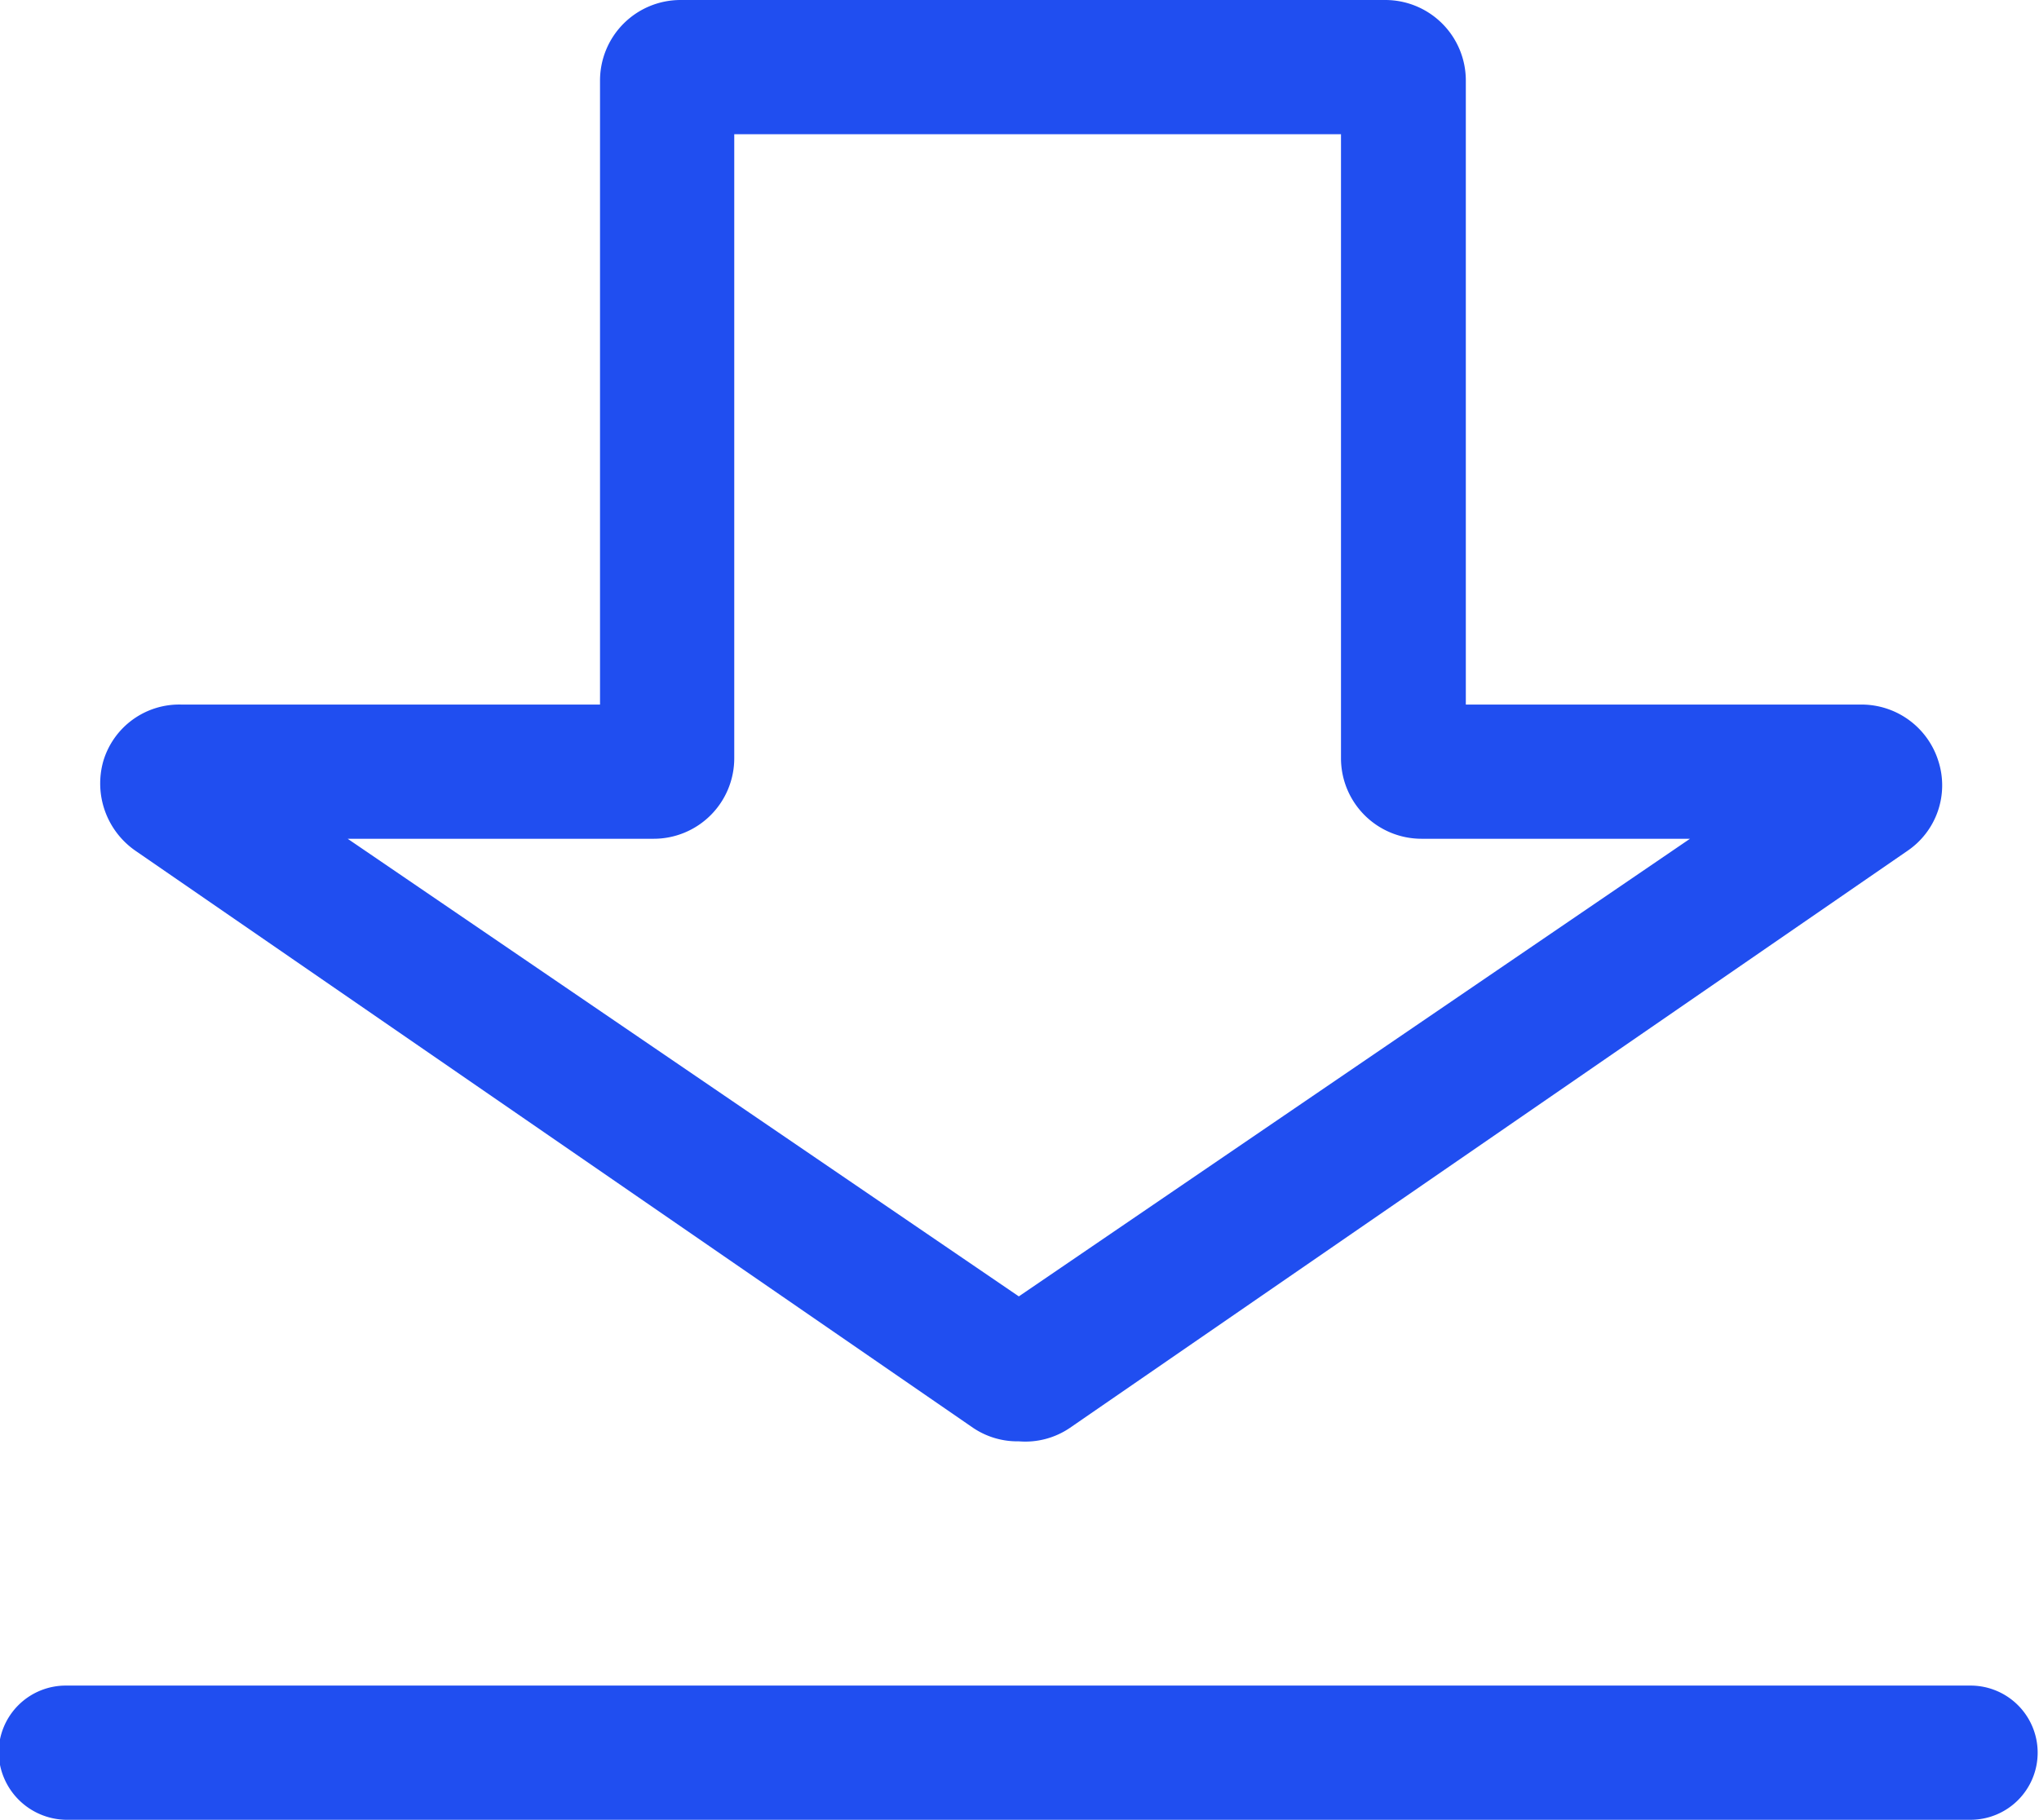 <svg xmlns="http://www.w3.org/2000/svg" viewBox="0 0 15.19 13.56"><title>i-download-small</title><path d="M7.72,11.32a.59.59,0,0,1-.34-.1L1.14,6.92A.61.61,0,0,1,.9,6.25a.59.59,0,0,1,.58-.42H4.6V1.18a.6.6,0,0,1,.6-.6h5.25a.6.6,0,0,1,.6.6V5.83H14a.6.6,0,0,1,.57.42.59.59,0,0,1-.23.67l-6.24,4.3A.59.59,0,0,1,7.72,11.32Zm-5-4.49,5,3.41,5-3.41h-2a.6.6,0,0,1-.6-.6V1.58H5.6V6.23a.6.6,0,0,1-.6.6Zm11-.73Z" transform="translate(-0.13 -0.58)" fill="#204ef0"/><path d="M14.81,14.14H.62a.51.51,0,0,1-.5-.5.5.5,0,0,1,.5-.5H14.81a.5.5,0,0,1,.5.5A.5.5,0,0,1,14.81,14.14Z" transform="translate(-0.13 -0.58)" fill="#204ef0"/></svg>